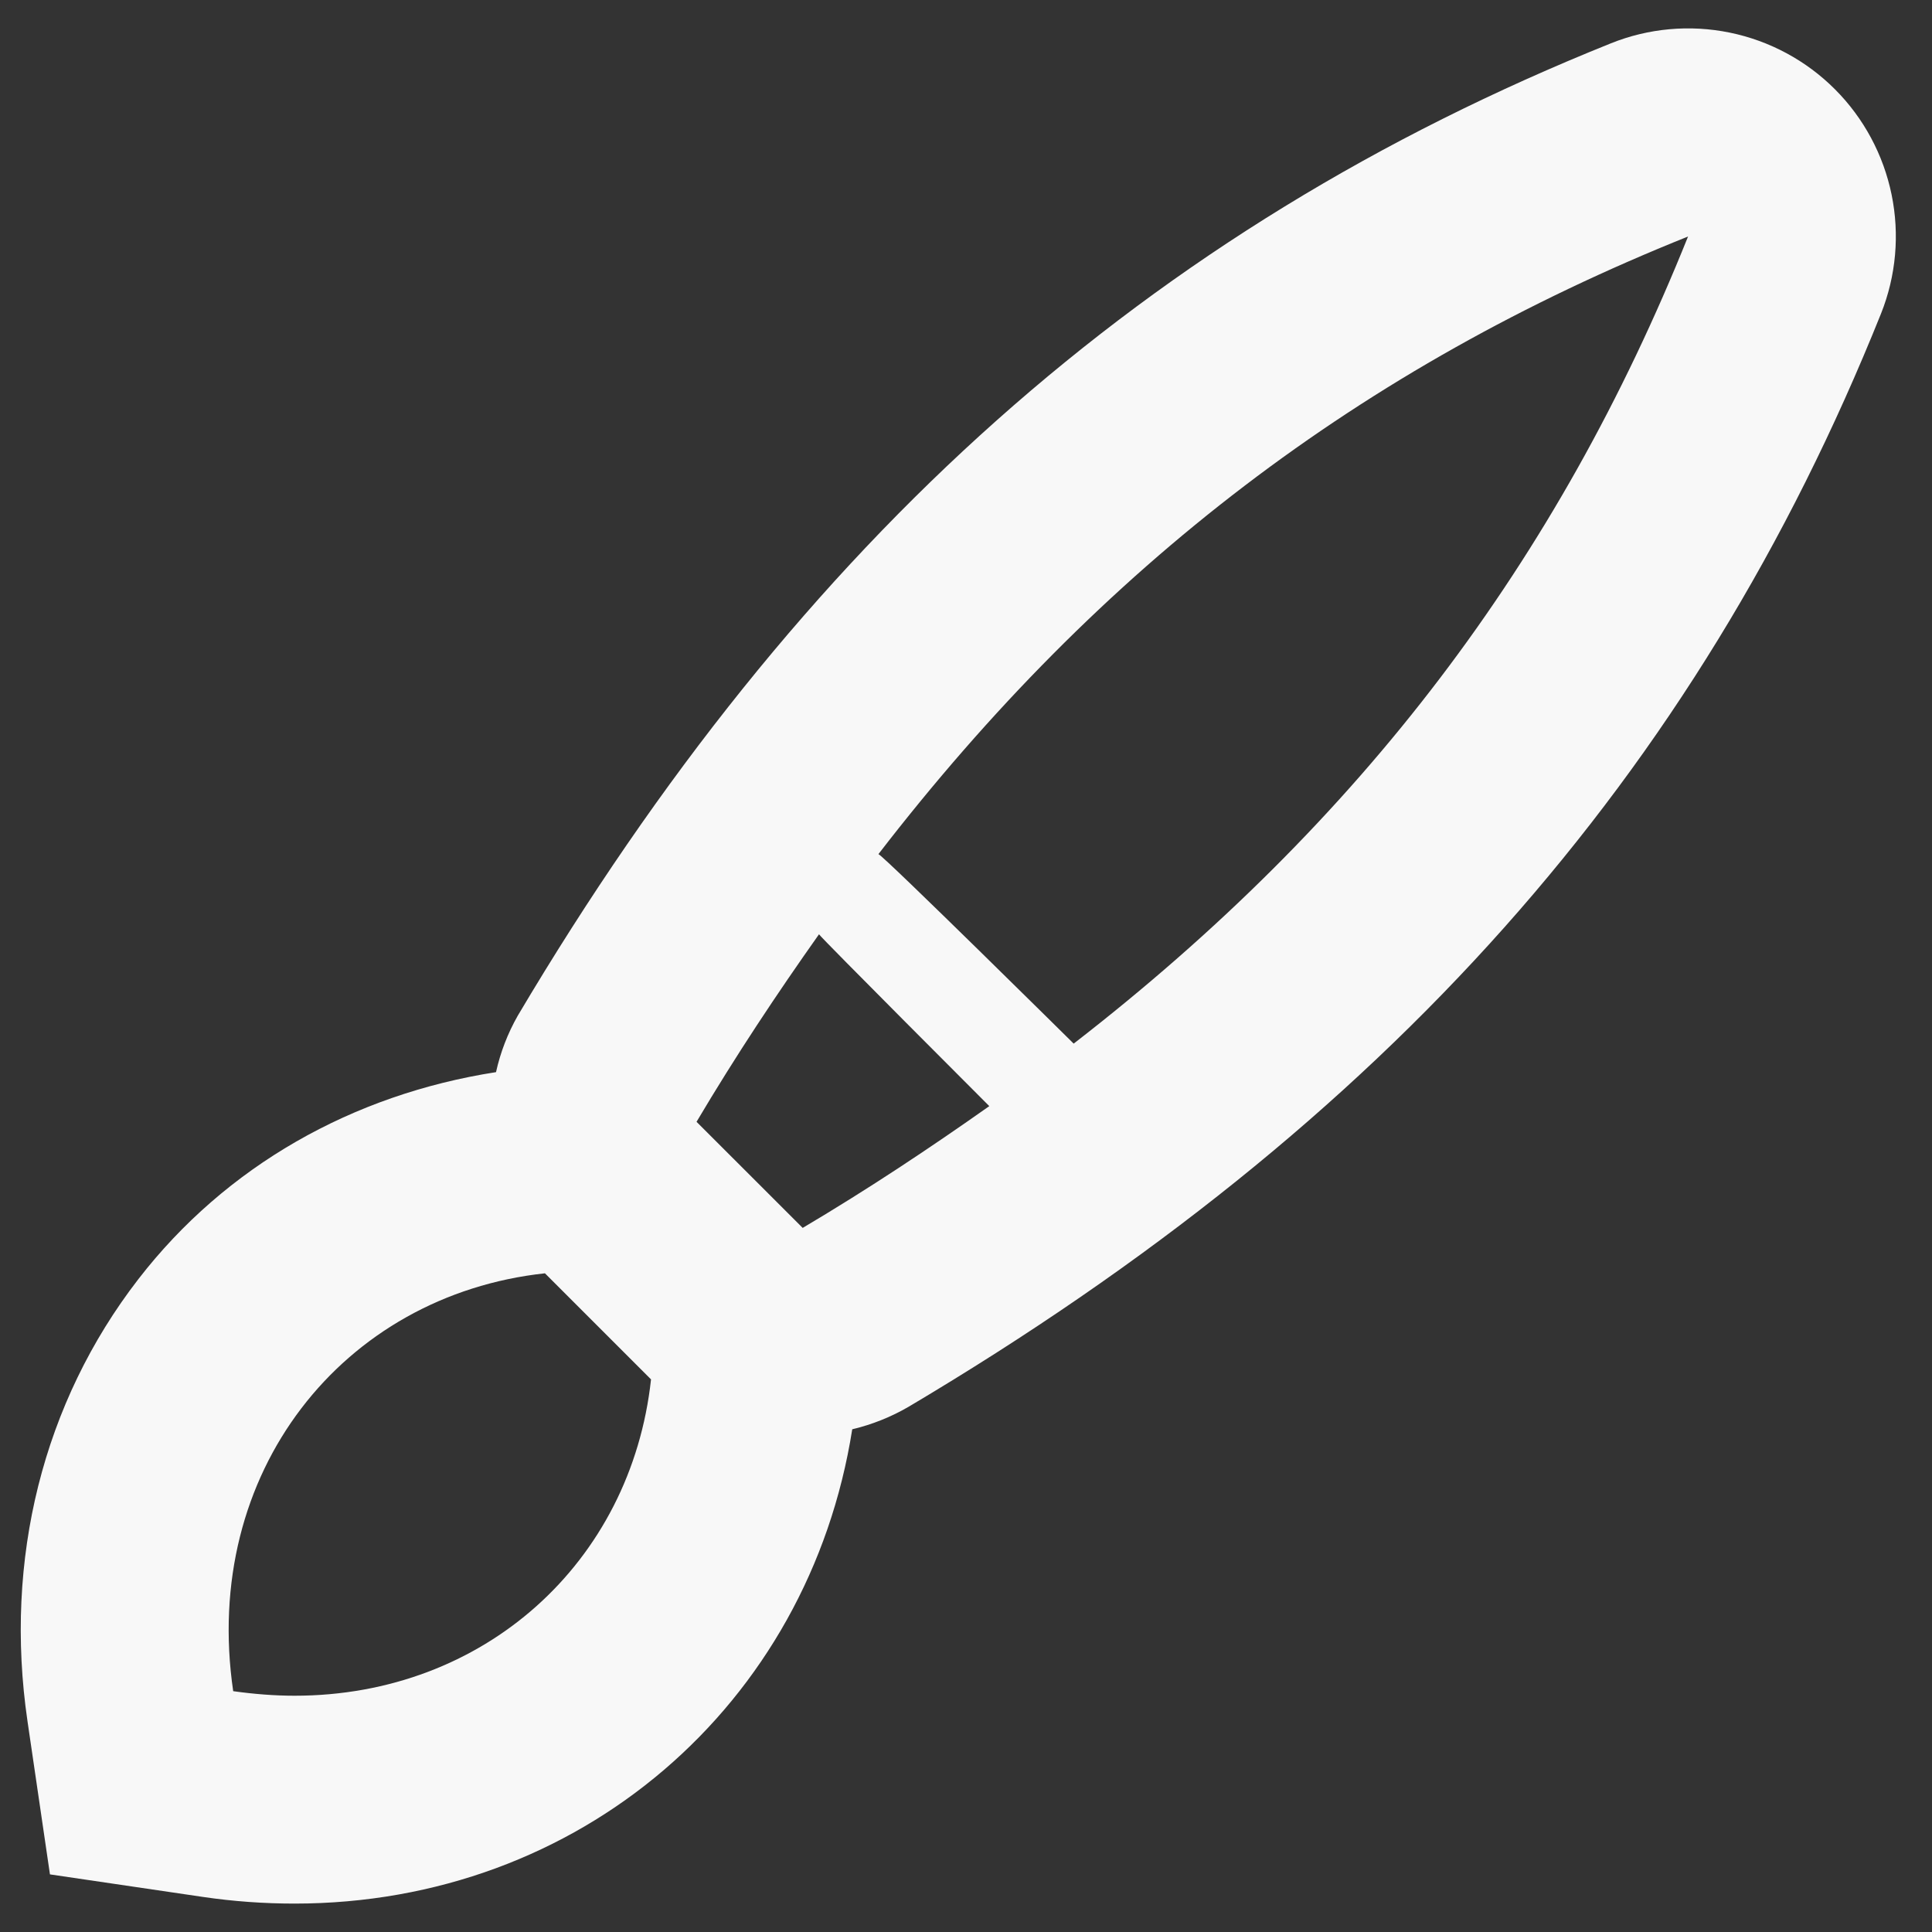 <svg width="34" height="34" viewBox="0 0 34 34" fill="none" xmlns="http://www.w3.org/2000/svg">
<rect x="0" y="0" width="34" height="34" fill="#333333" stroke="none"/>
<path d="M32.293 1.572C31.787 1.065 31.143 0.718 30.441 0.574C29.738 0.43 29.01 0.496 28.345 0.764C20.208 4.032 14.095 9.469 9.111 17.876C8.935 18.186 8.806 18.52 8.729 18.868C6.205 19.261 3.974 20.519 2.434 22.512C0.759 24.68 0.066 27.441 0.484 30.292L0.879 32.986L3.573 33.383C4.109 33.462 4.65 33.5 5.183 33.5C10.199 33.5 14.233 30.009 14.998 25.153C15.347 25.07 15.683 24.936 15.993 24.755C24.402 19.765 29.839 13.655 33.102 5.521C33.368 4.856 33.433 4.127 33.289 3.425C33.145 2.724 32.799 2.079 32.293 1.572ZM5.183 29.842C4.832 29.842 4.471 29.813 4.104 29.762C3.539 25.914 6.033 22.794 9.59 22.408L11.457 24.275C11.106 27.494 8.522 29.842 5.183 29.842ZM14.126 21.609L12.258 19.742C12.953 18.57 13.674 17.487 14.413 16.442C14.462 16.517 17.41 19.466 17.41 19.466C16.371 20.199 15.292 20.918 14.126 21.609ZM18.895 18.366C18.895 18.366 15.565 15.073 15.459 15.031C19.385 9.939 23.965 6.463 29.707 4.162C27.412 9.881 23.957 14.445 18.895 18.366Z" fill="#F8F8F8"/>
</svg>
